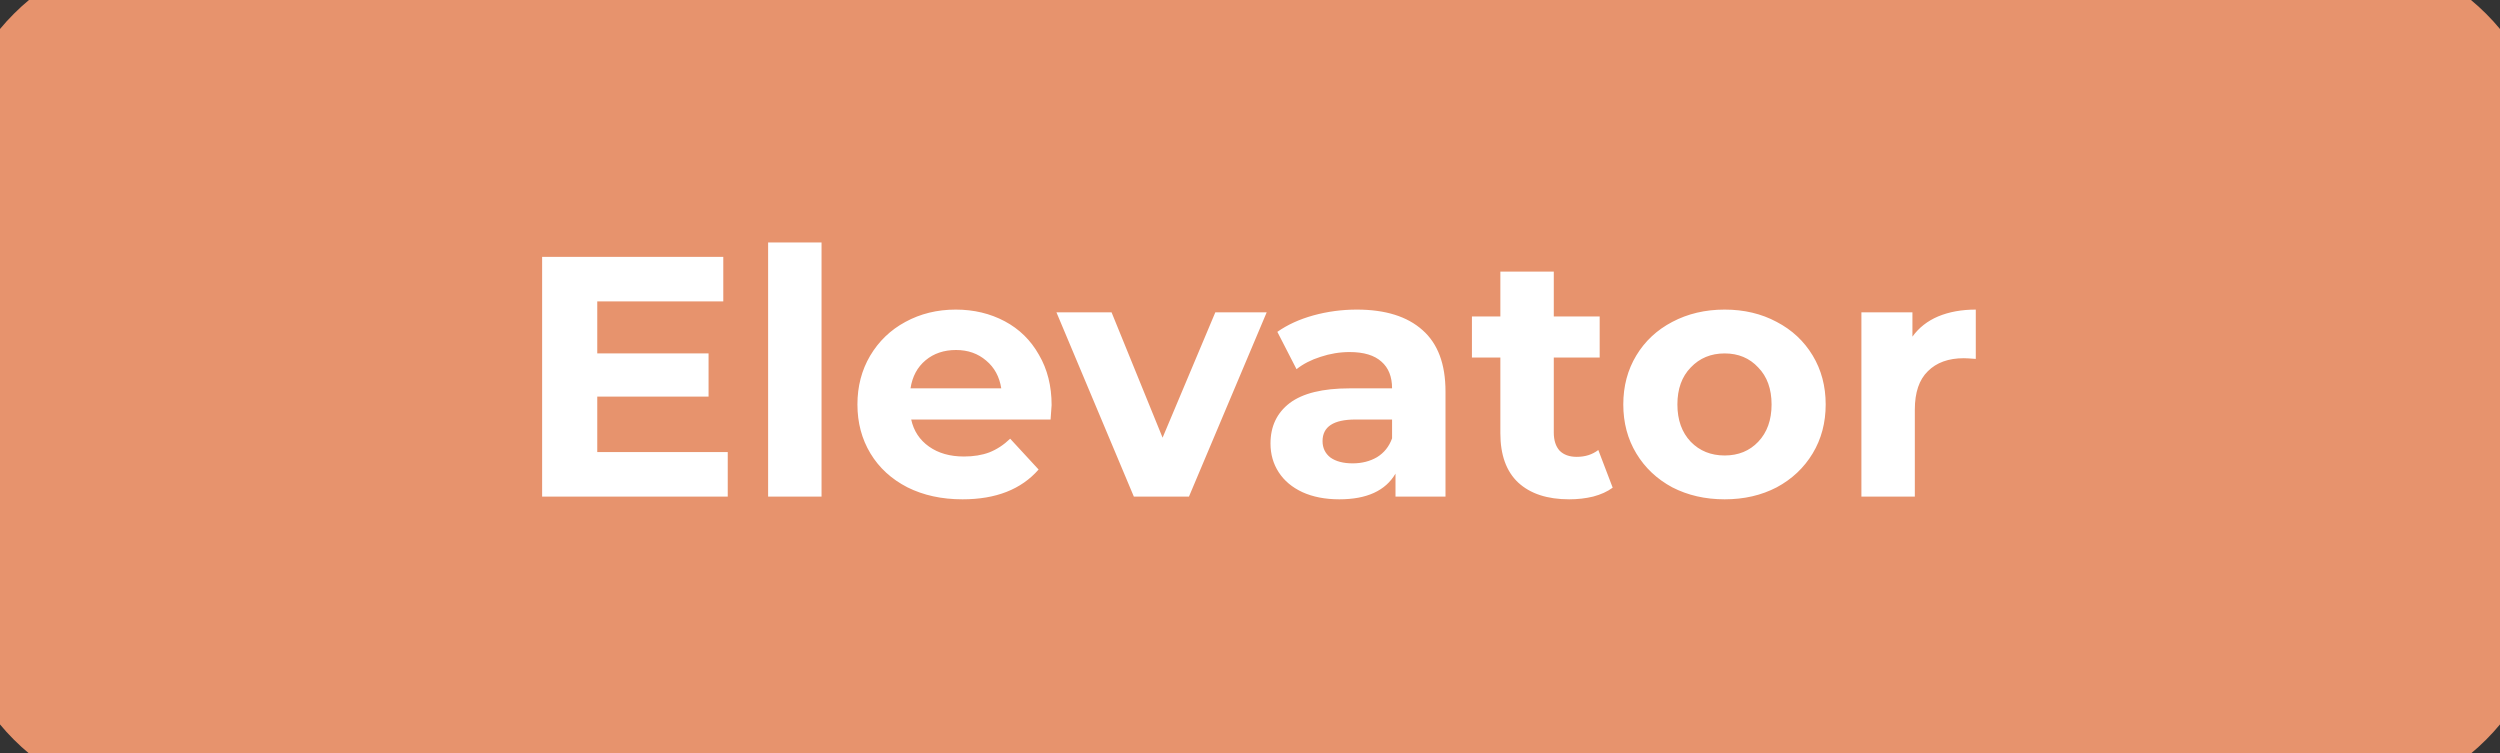 <svg width="146" height="44" viewBox="0 0 146 44" fill="none" xmlns="http://www.w3.org/2000/svg">
<rect x="0" y="0" width="146" height="44" fill="#333333" stroke="none"/>
<path d="M0 10C0 4.477 4.477 0 10 0H136C141.523 0 146 4.477 146 10V34C146 39.523 141.523 44 136 44H10C4.477 44 0 39.523 0 34V10Z" fill="#E7936D"/>
<path d="M42.5 26.4V29H31.66V15H42.24V17.6H34.88V20.64H41.38V23.16H34.88V26.4H42.5ZM44.858 14.16H47.978V29H44.858V14.16ZM61.414 23.66C61.414 23.7 61.394 23.98 61.354 24.5H53.214C53.36 25.167 53.707 25.693 54.254 26.08C54.8 26.467 55.48 26.66 56.294 26.66C56.854 26.66 57.347 26.58 57.774 26.42C58.214 26.247 58.62 25.98 58.994 25.62L60.654 27.42C59.64 28.58 58.16 29.16 56.214 29.16C55 29.16 53.927 28.927 52.994 28.46C52.06 27.98 51.34 27.32 50.834 26.48C50.327 25.64 50.074 24.687 50.074 23.62C50.074 22.567 50.32 21.62 50.814 20.78C51.32 19.927 52.007 19.267 52.874 18.8C53.754 18.32 54.734 18.08 55.814 18.08C56.867 18.08 57.82 18.307 58.674 18.76C59.527 19.213 60.194 19.867 60.674 20.72C61.167 21.56 61.414 22.54 61.414 23.66ZM55.834 20.44C55.127 20.44 54.534 20.64 54.054 21.04C53.574 21.44 53.28 21.987 53.174 22.68H58.474C58.367 22 58.074 21.46 57.594 21.06C57.114 20.647 56.527 20.44 55.834 20.44ZM73.975 18.24L69.436 29H66.216L61.696 18.24H64.915L67.895 25.56L70.975 18.24H73.975ZM79.237 18.08C80.904 18.08 82.184 18.48 83.077 19.28C83.97 20.067 84.417 21.26 84.417 22.86V29H81.497V27.66C80.91 28.66 79.817 29.16 78.217 29.16C77.39 29.16 76.67 29.02 76.057 28.74C75.457 28.46 74.997 28.073 74.677 27.58C74.357 27.087 74.197 26.527 74.197 25.9C74.197 24.9 74.57 24.113 75.317 23.54C76.077 22.967 77.244 22.68 78.817 22.68H81.297C81.297 22 81.09 21.48 80.677 21.12C80.264 20.747 79.644 20.56 78.817 20.56C78.244 20.56 77.677 20.653 77.117 20.84C76.57 21.013 76.104 21.253 75.717 21.56L74.597 19.38C75.184 18.967 75.884 18.647 76.697 18.42C77.524 18.193 78.37 18.08 79.237 18.08ZM78.997 27.06C79.53 27.06 80.004 26.94 80.417 26.7C80.83 26.447 81.124 26.08 81.297 25.6V24.5H79.157C77.877 24.5 77.237 24.92 77.237 25.76C77.237 26.16 77.39 26.48 77.697 26.72C78.017 26.947 78.45 27.06 78.997 27.06ZM94.181 28.48C93.874 28.707 93.494 28.88 93.041 29C92.601 29.107 92.134 29.16 91.641 29.16C90.361 29.16 89.367 28.833 88.661 28.18C87.967 27.527 87.621 26.567 87.621 25.3V20.88H85.961V18.48H87.621V15.86H90.741V18.48H93.421V20.88H90.741V25.26C90.741 25.713 90.854 26.067 91.081 26.32C91.321 26.56 91.654 26.68 92.081 26.68C92.574 26.68 92.994 26.547 93.341 26.28L94.181 28.48ZM100.72 29.16C99.587 29.16 98.567 28.927 97.66 28.46C96.767 27.98 96.067 27.32 95.56 26.48C95.053 25.64 94.8 24.687 94.8 23.62C94.8 22.553 95.053 21.6 95.56 20.76C96.067 19.92 96.767 19.267 97.66 18.8C98.567 18.32 99.587 18.08 100.72 18.08C101.853 18.08 102.867 18.32 103.76 18.8C104.653 19.267 105.353 19.92 105.86 20.76C106.367 21.6 106.62 22.553 106.62 23.62C106.62 24.687 106.367 25.64 105.86 26.48C105.353 27.32 104.653 27.98 103.76 28.46C102.867 28.927 101.853 29.16 100.72 29.16ZM100.72 26.6C101.52 26.6 102.173 26.333 102.68 25.8C103.2 25.253 103.46 24.527 103.46 23.62C103.46 22.713 103.2 21.993 102.68 21.46C102.173 20.913 101.52 20.64 100.72 20.64C99.92 20.64 99.26 20.913 98.74 21.46C98.22 21.993 97.96 22.713 97.96 23.62C97.96 24.527 98.22 25.253 98.74 25.8C99.26 26.333 99.92 26.6 100.72 26.6ZM111.686 19.66C112.059 19.14 112.559 18.747 113.186 18.48C113.826 18.213 114.559 18.08 115.386 18.08V20.96C115.039 20.933 114.806 20.92 114.686 20.92C113.792 20.92 113.092 21.173 112.586 21.68C112.079 22.173 111.826 22.92 111.826 23.92V29H108.706V18.24H111.686V19.66Z" fill="white"/>
<path d="M10 3H136V-3H10V3ZM143 10V34H149V10H143ZM136 41H10V47H136V41ZM3 34V10H-3V34H3ZM10 41C6.134 41 3 37.866 3 34H-3C-3 41.18 2.82 47 10 47V41ZM143 34C143 37.866 139.866 41 136 41V47C143.18 47 149 41.18 149 34H143ZM136 3C139.866 3 143 6.134 143 10H149C149 2.82 143.18 -3 136 -3V3ZM10 -3C2.82 -3 -3 2.82 -3 10H3C3 6.134 6.134 3 10 3V-3Z" fill="#E7936D"/>
</svg>
